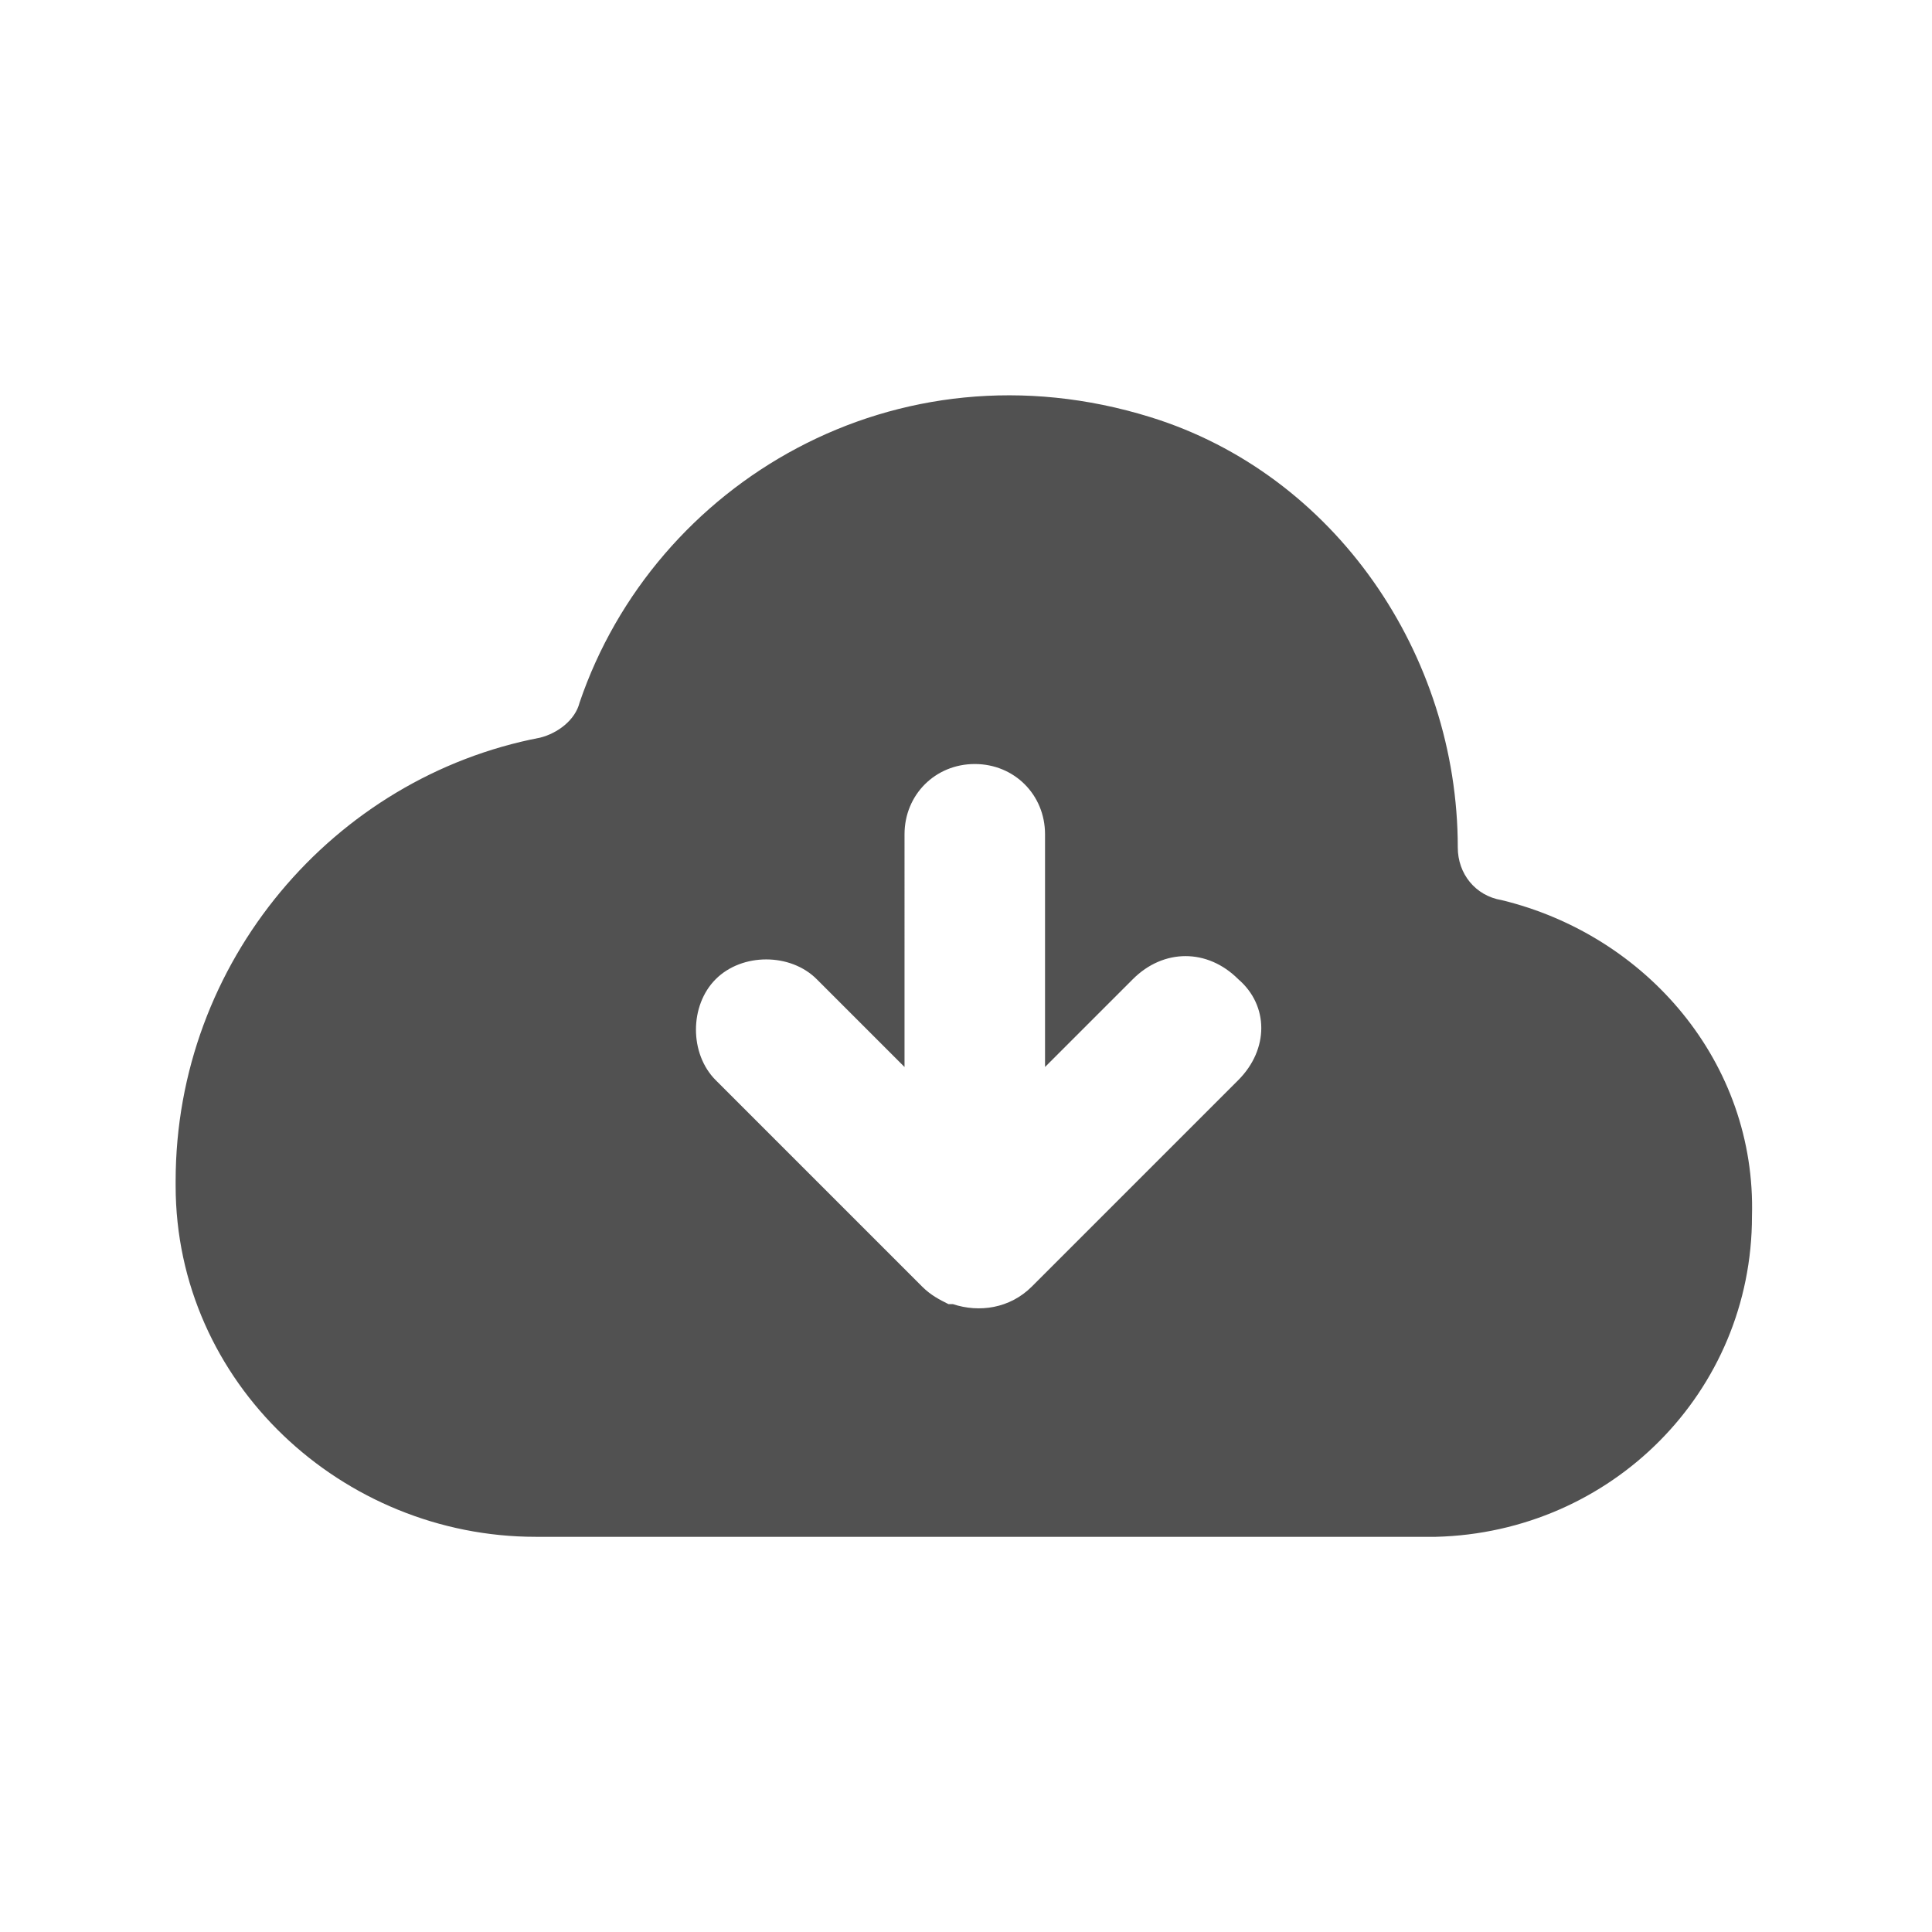 <?xml version="1.0" standalone="no"?><!DOCTYPE svg PUBLIC "-//W3C//DTD SVG 1.1//EN" "http://www.w3.org/Graphics/SVG/1.1/DTD/svg11.dtd"><svg class="icon" width="200px" height="200.00px" viewBox="0 0 1024 1024" version="1.1" xmlns="http://www.w3.org/2000/svg"><path fill="#515151" d="M795.927 477.091c-13.964-2.327-23.273-13.964-23.273-27.927 0-102.4-65.164-197.818-162.909-228.073-134.982-41.891-262.982 34.909-302.545 151.273-2.327 9.309-11.636 16.291-20.945 18.618-109.382 20.945-193.164 118.691-193.164 235.055v2.327c0 104.727 88.436 186.182 190.836 186.182h477.091c93.091-2.327 167.564-76.8 167.564-169.891 2.327-81.455-55.855-148.945-132.655-167.564z m-139.636 95.418l-109.382 109.382c-11.636 11.636-27.927 13.964-41.891 9.309h-2.327c-4.655-2.327-9.309-4.655-13.964-9.309l-109.382-109.382c-13.964-13.964-13.964-39.564 0-53.527 13.964-13.964 39.564-13.964 53.527 0l46.545 46.545V442.182c0-20.945 16.291-37.236 37.236-37.236 20.945 0 37.236 16.291 37.236 37.236v123.345l46.545-46.545c16.291-16.291 39.564-16.291 55.855 0 16.291 13.964 16.291 37.236 0 53.527z"  /></svg>